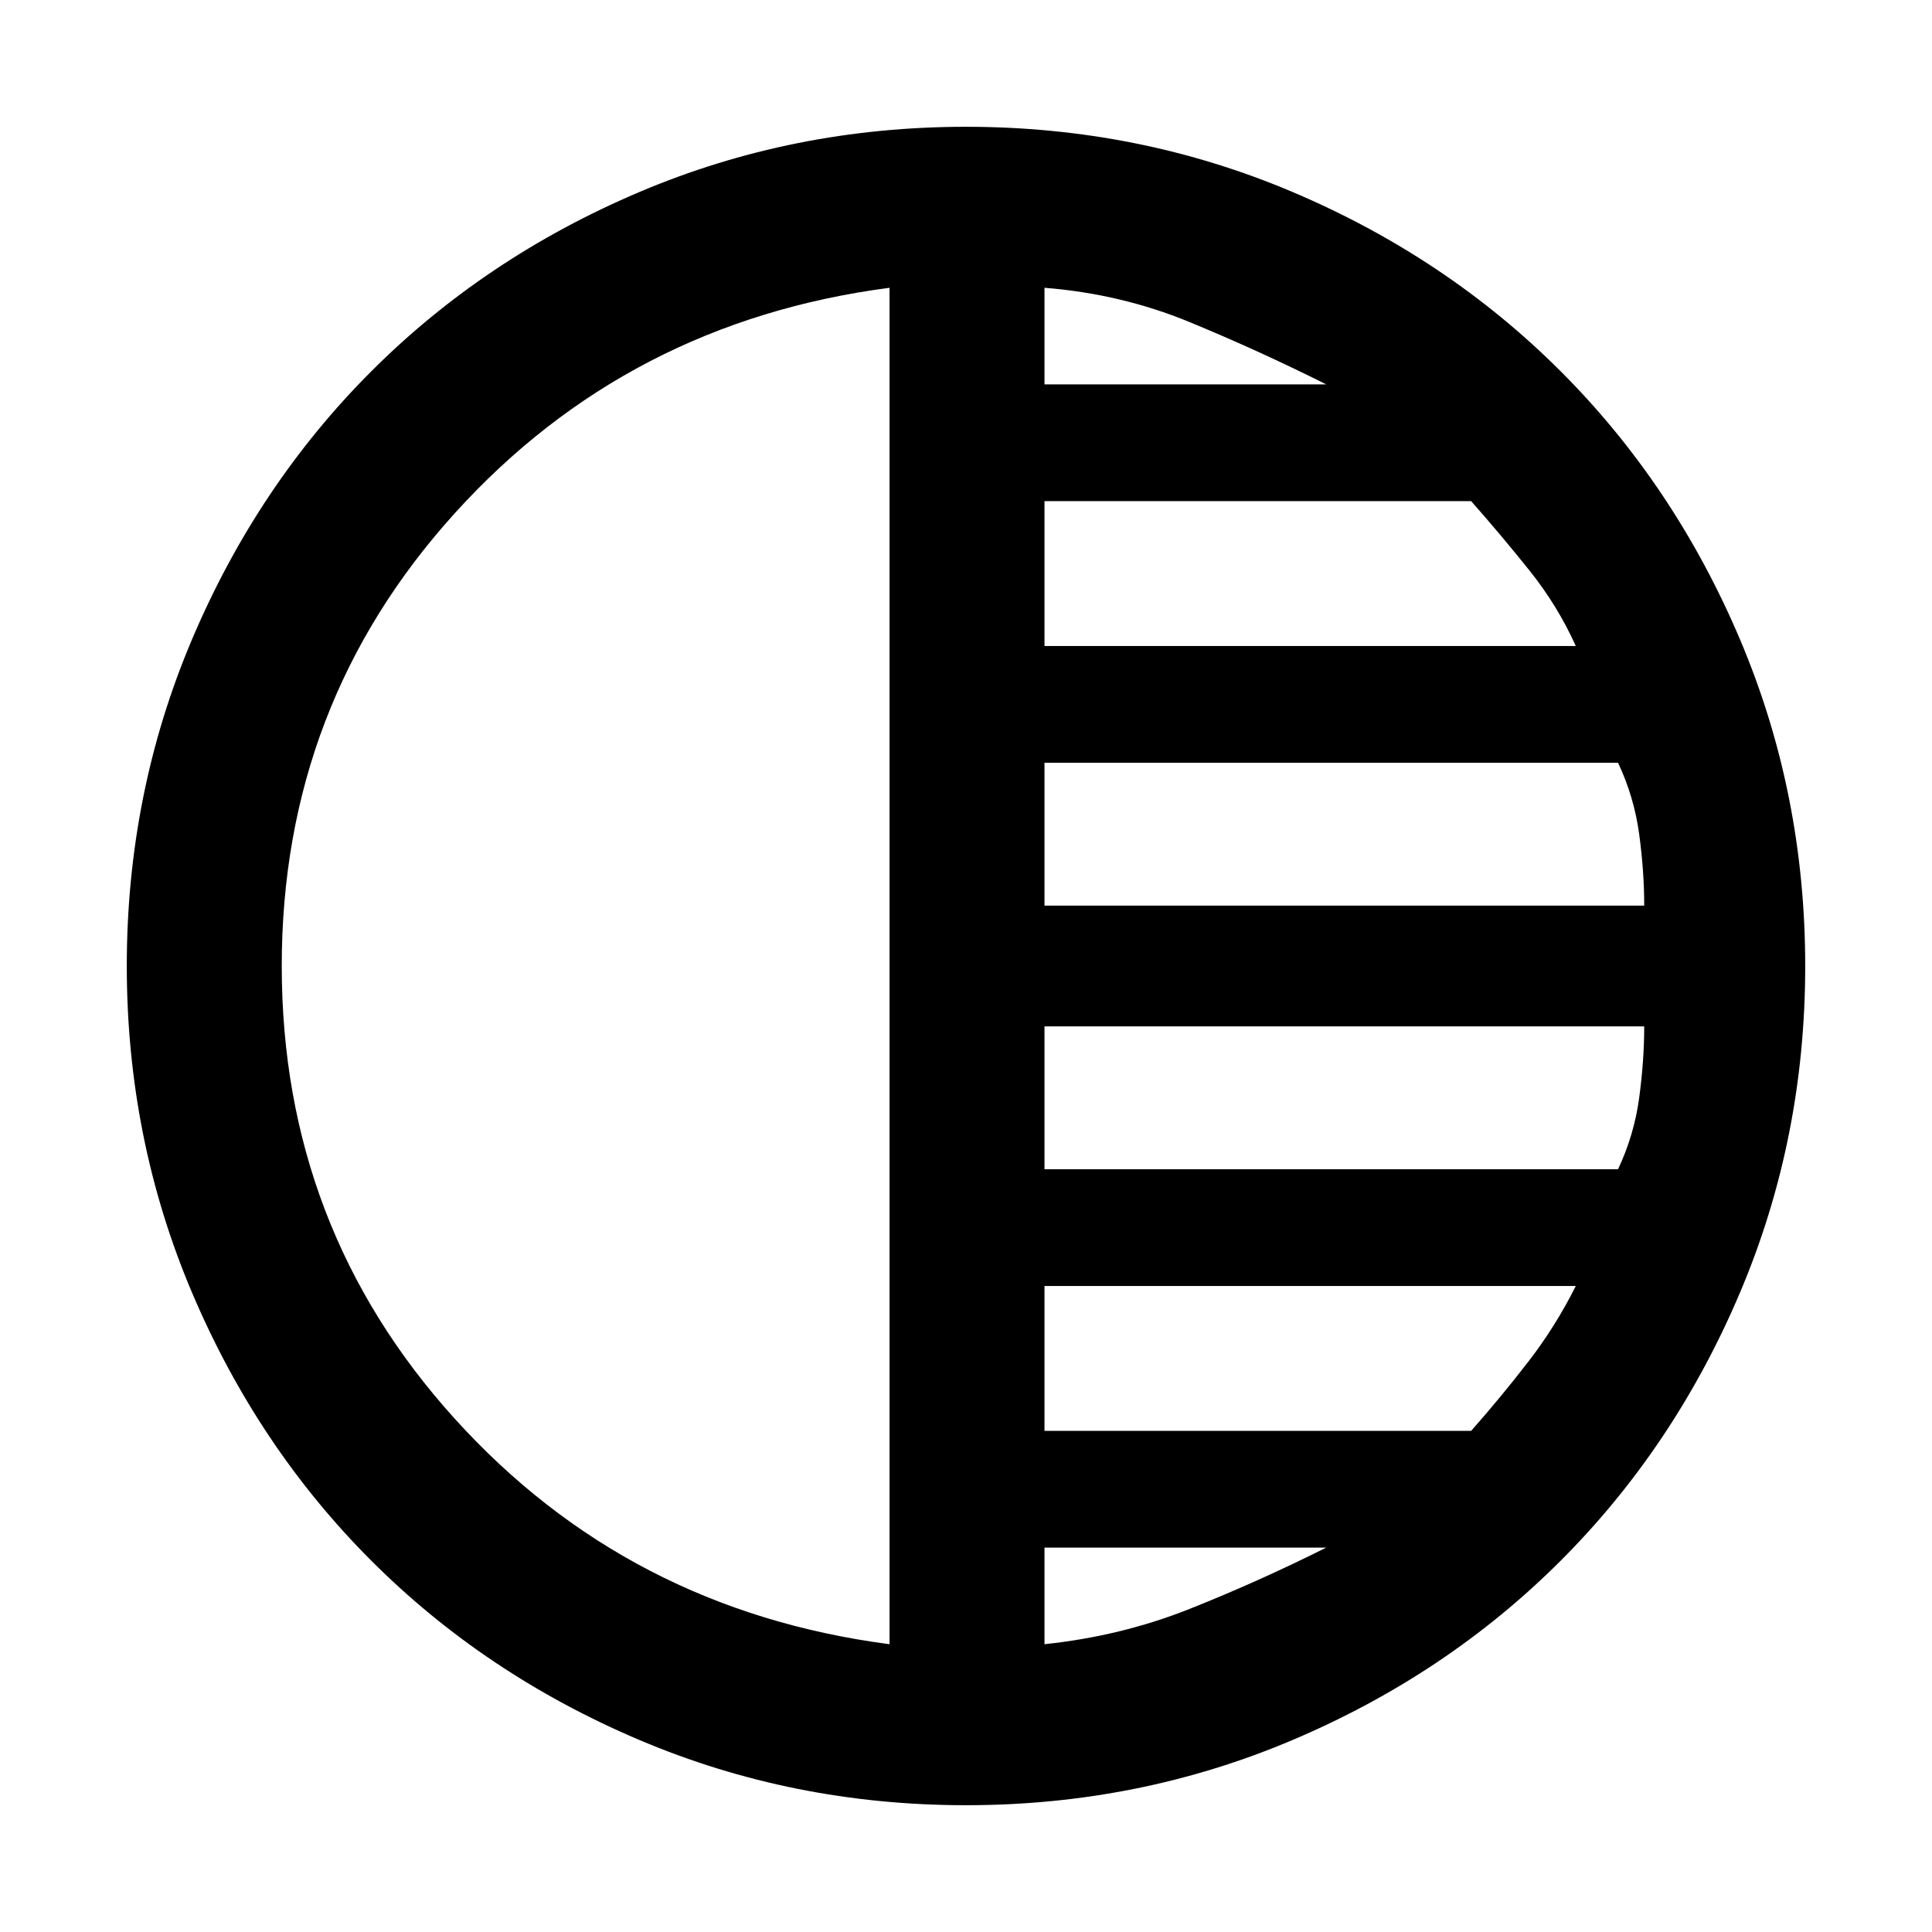 <svg xmlns="http://www.w3.org/2000/svg" height="48" width="48"><path d="M24 44.85q-4.3 0-8.125-1.625t-6.65-4.45q-2.825-2.825-4.45-6.65T3.15 24q0-4.3 1.625-8.125t4.45-6.65q2.825-2.825 6.65-4.45T24 3.15q4.3 0 8.125 1.625t6.65 4.45q2.825 2.825 4.45 6.65T44.85 24q0 4.3-1.625 8.125t-4.45 6.65q-2.825 2.825-6.65 4.45T24 44.85Zm-1.9-4V7.15q-6.5.85-10.8 5.6Q7 17.5 7 24t4.3 11.25q4.3 4.75 10.8 5.6Zm3.85 0q1.9-.2 3.6-.875 1.7-.675 3.4-1.525h-7Zm0-5.3h10.6q.75-.85 1.425-1.725.675-.875 1.175-1.875h-13.2Zm0-6.5H40.2q.4-.85.525-1.775.125-.925.125-1.775h-14.9Zm0-6.55h14.9q0-.85-.125-1.775-.125-.925-.525-1.775H25.95Zm0-6.45h13.2q-.45-1-1.15-1.875t-1.45-1.725h-10.6Zm0-6.5h7q-1.7-.85-3.4-1.55-1.7-.7-3.6-.85Z"/></svg>
